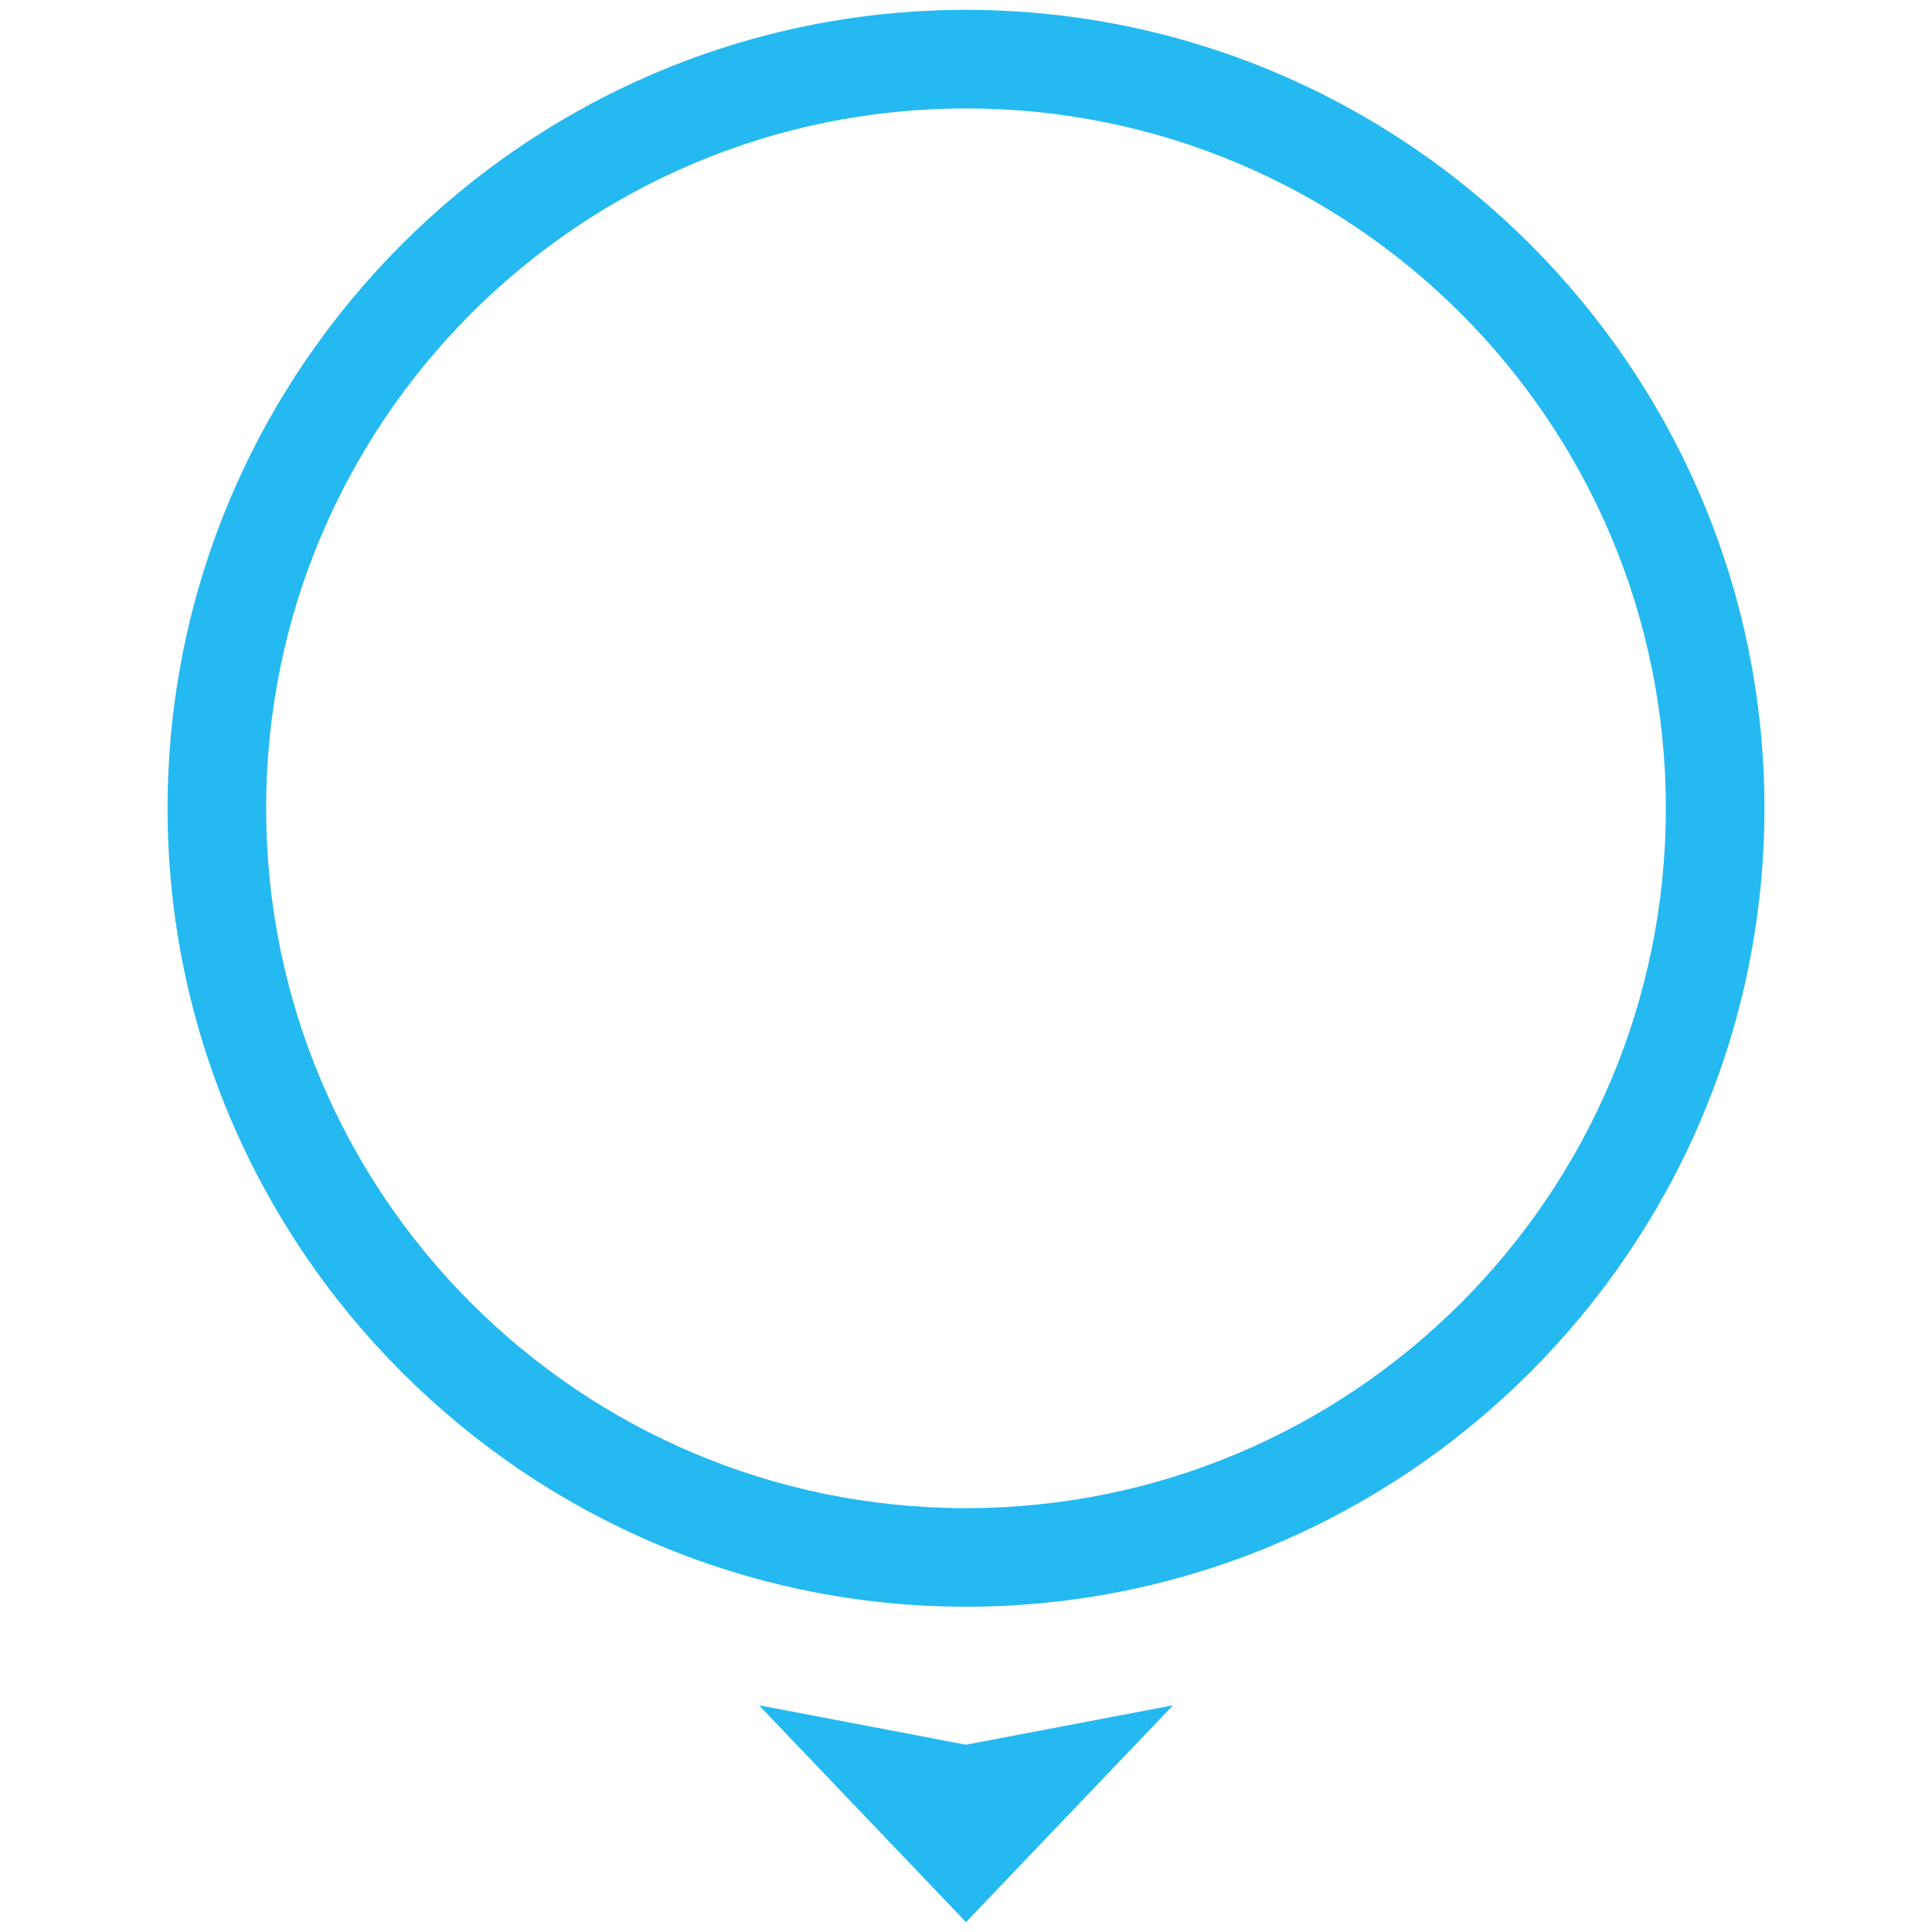 <?xml version="1.0" encoding="utf-8"?>
<!-- Generator: Adobe Illustrator 18.1.1, SVG Export Plug-In . SVG Version: 6.00 Build 0)  -->
<svg version="1.1" id="icon-compass--south" xmlns="http://www.w3.org/2000/svg" xmlns:xlink="http://www.w3.org/1999/xlink"
	 x="0px" y="0px" width="98px" height="98px" viewBox="-256 348 98 98" enable-background="new -256 348 98 98"
	 xml:space="preserve">
<path fill="#24B9F1" d="M-207,348.5c22.3,0,40.5,18.2,40.5,40.5s-18.2,40.5-40.5,40.5s-40.5-18.2-40.5-40.5
	C-247.5,366.7-229.3,348.5-207,348.5z M-171.5,389c0-19.6-15.9-35.5-35.5-35.5s-35.5,15.9-35.5,35.5s15.9,35.5,35.5,35.5
	S-171.5,408.6-171.5,389z"/>
<path id="pointer" fill="#24B9F1" d="M-217.5,434.5l10.5,2l10.5-2l-10.5,11L-217.5,434.5z"/>
</svg>
